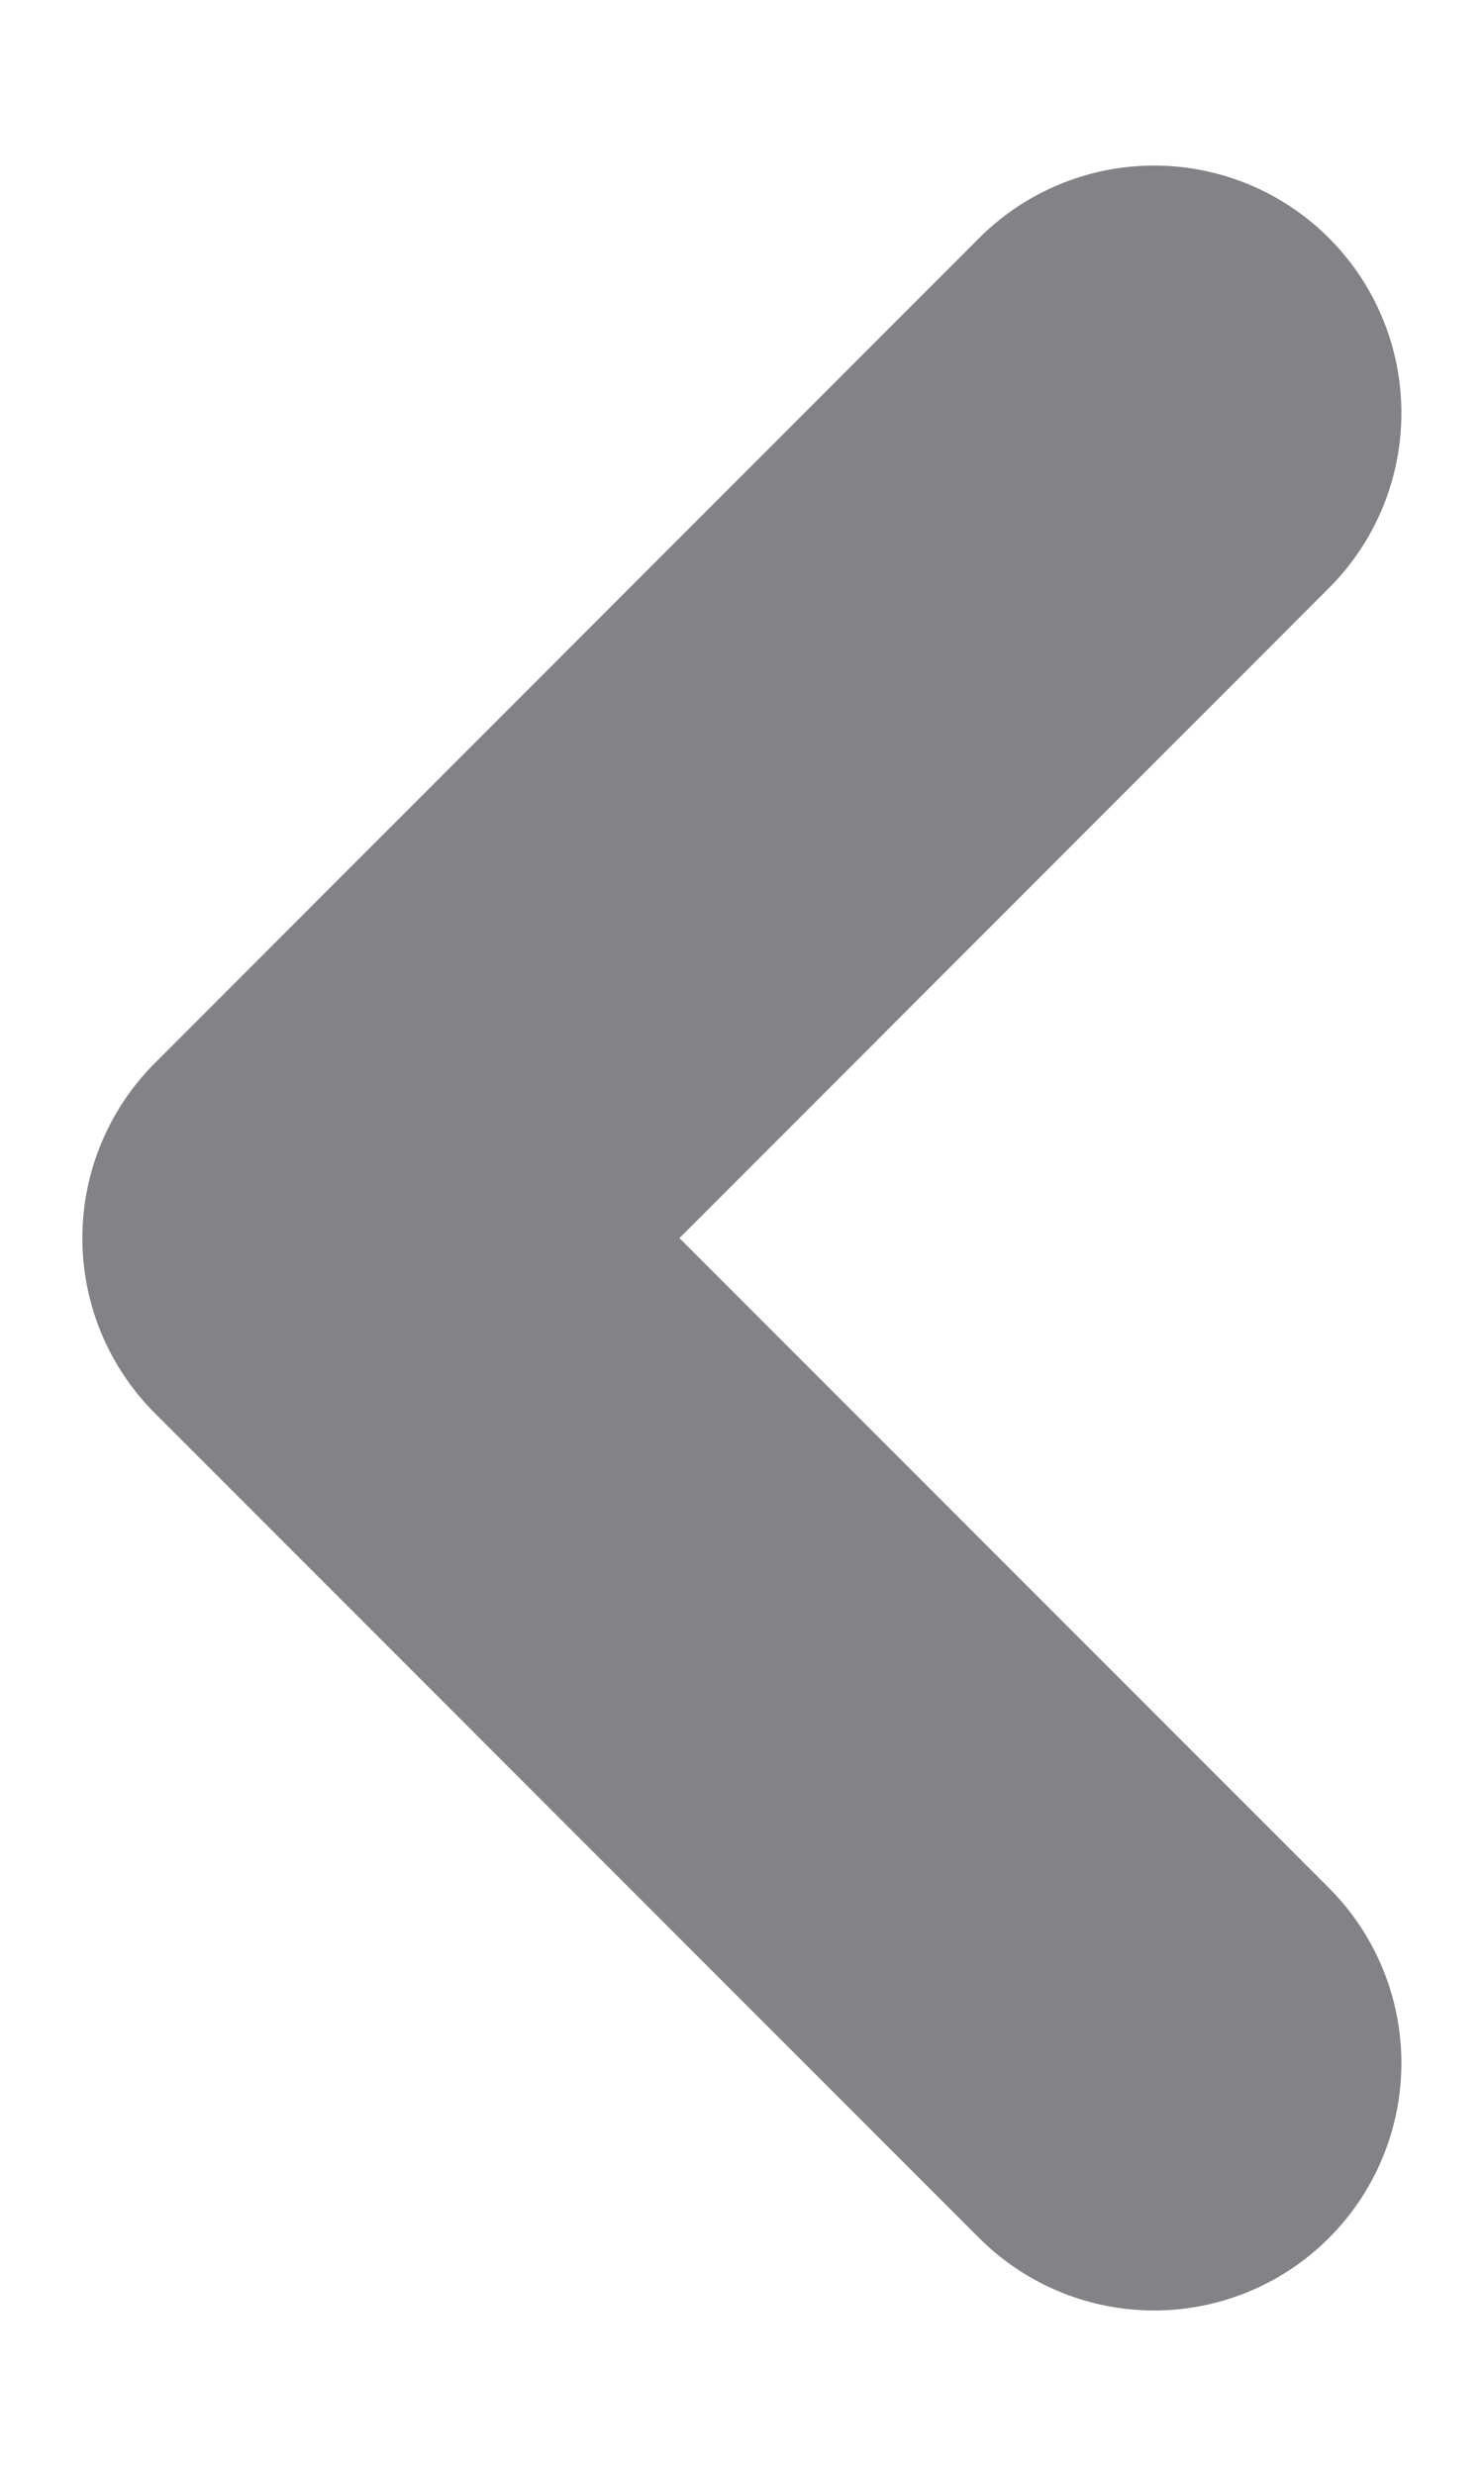 <svg width="6" height="10" viewBox="0 0 6 10" fill="none" xmlns="http://www.w3.org/2000/svg">
<path d="M4.666 8.336L1.333 5.003L4.666 1.669" stroke="#828287" stroke-width="2" stroke-linecap="round" stroke-linejoin="round"/>
</svg>
